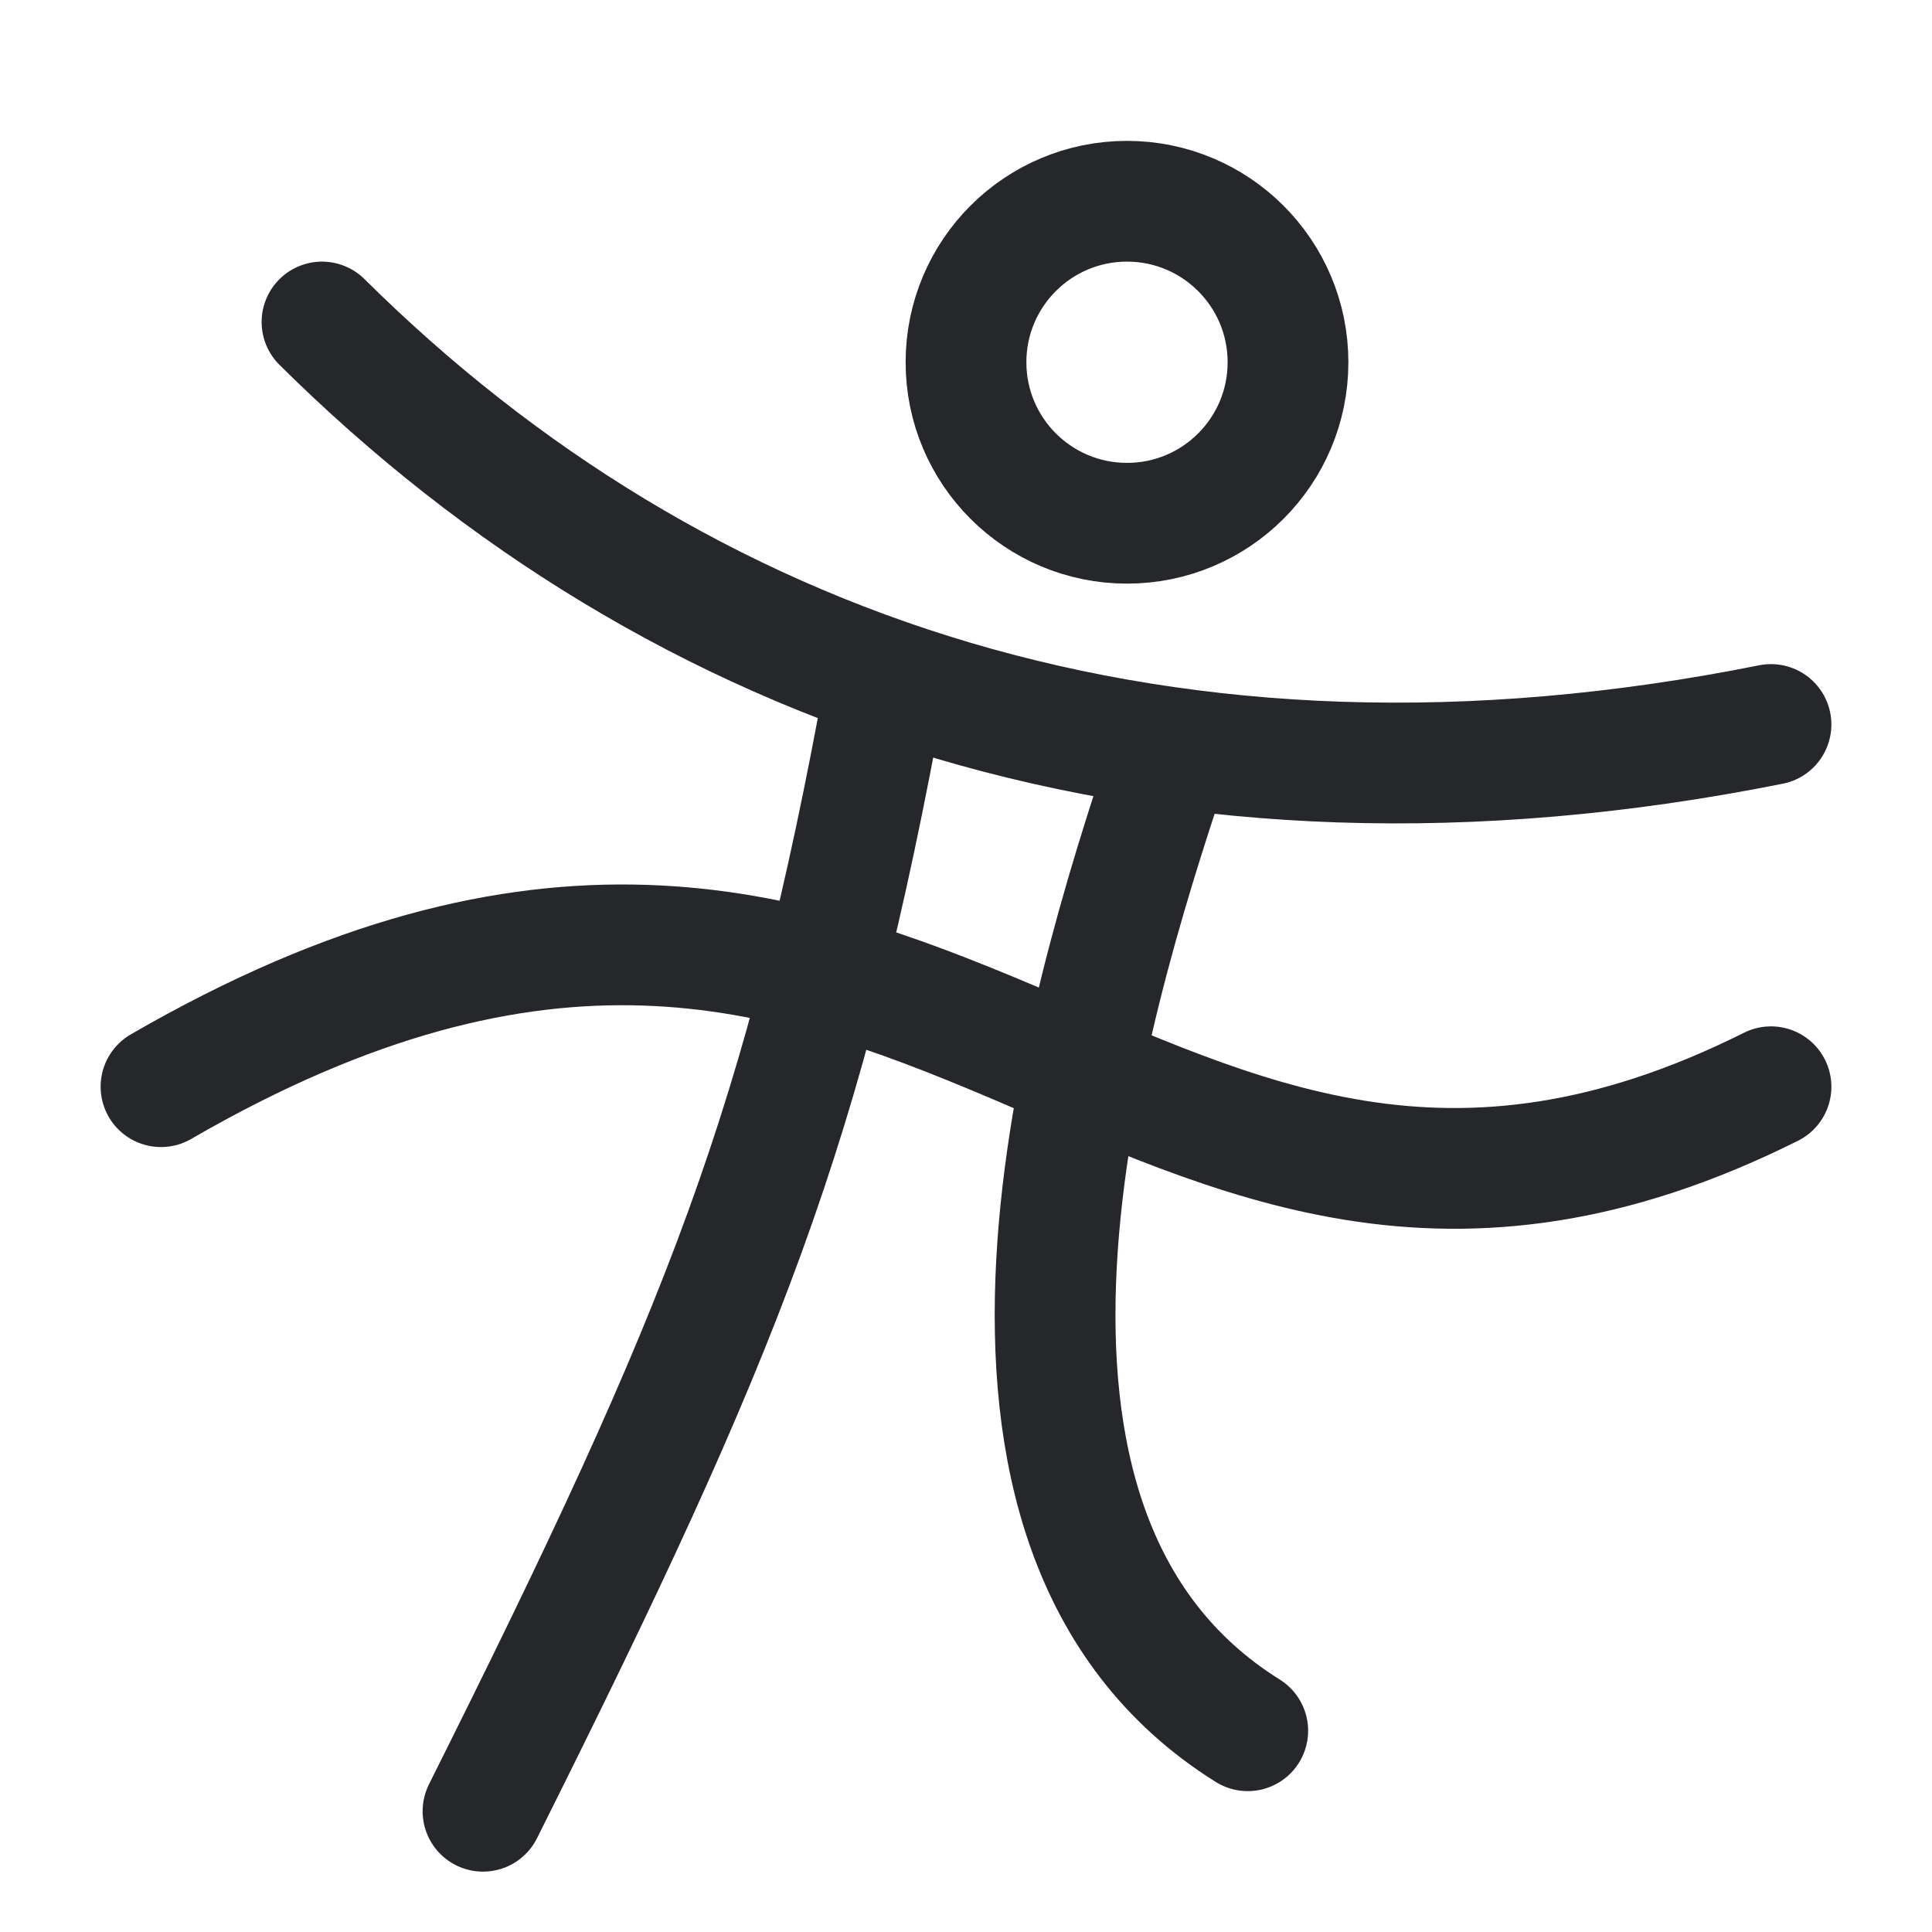 <svg width="24" height="24" viewBox="0 0 24 24" fill="none" xmlns="http://www.w3.org/2000/svg">
<path d="M2 13.499C11.5 8 14 17.5 22 13.5M14.5 9.5C13.5 12.5 11.499 19 15.5 21.5M11 8.5C10 14 9 16.5 6 22.5M22 9C14.5 10.5 8.414 8.376 4 4M12 4.5C12 5.605 12.896 6.5 14 6.5C15.105 6.5 16 5.605 16 4.5C16 3.395 15.104 2.5 14 2.5C12.895 2.5 12 3.395 12 4.5Z" stroke="#26272B" stroke-width="1.5" stroke-linecap="round" stroke-linejoin="round"/>
</svg>
